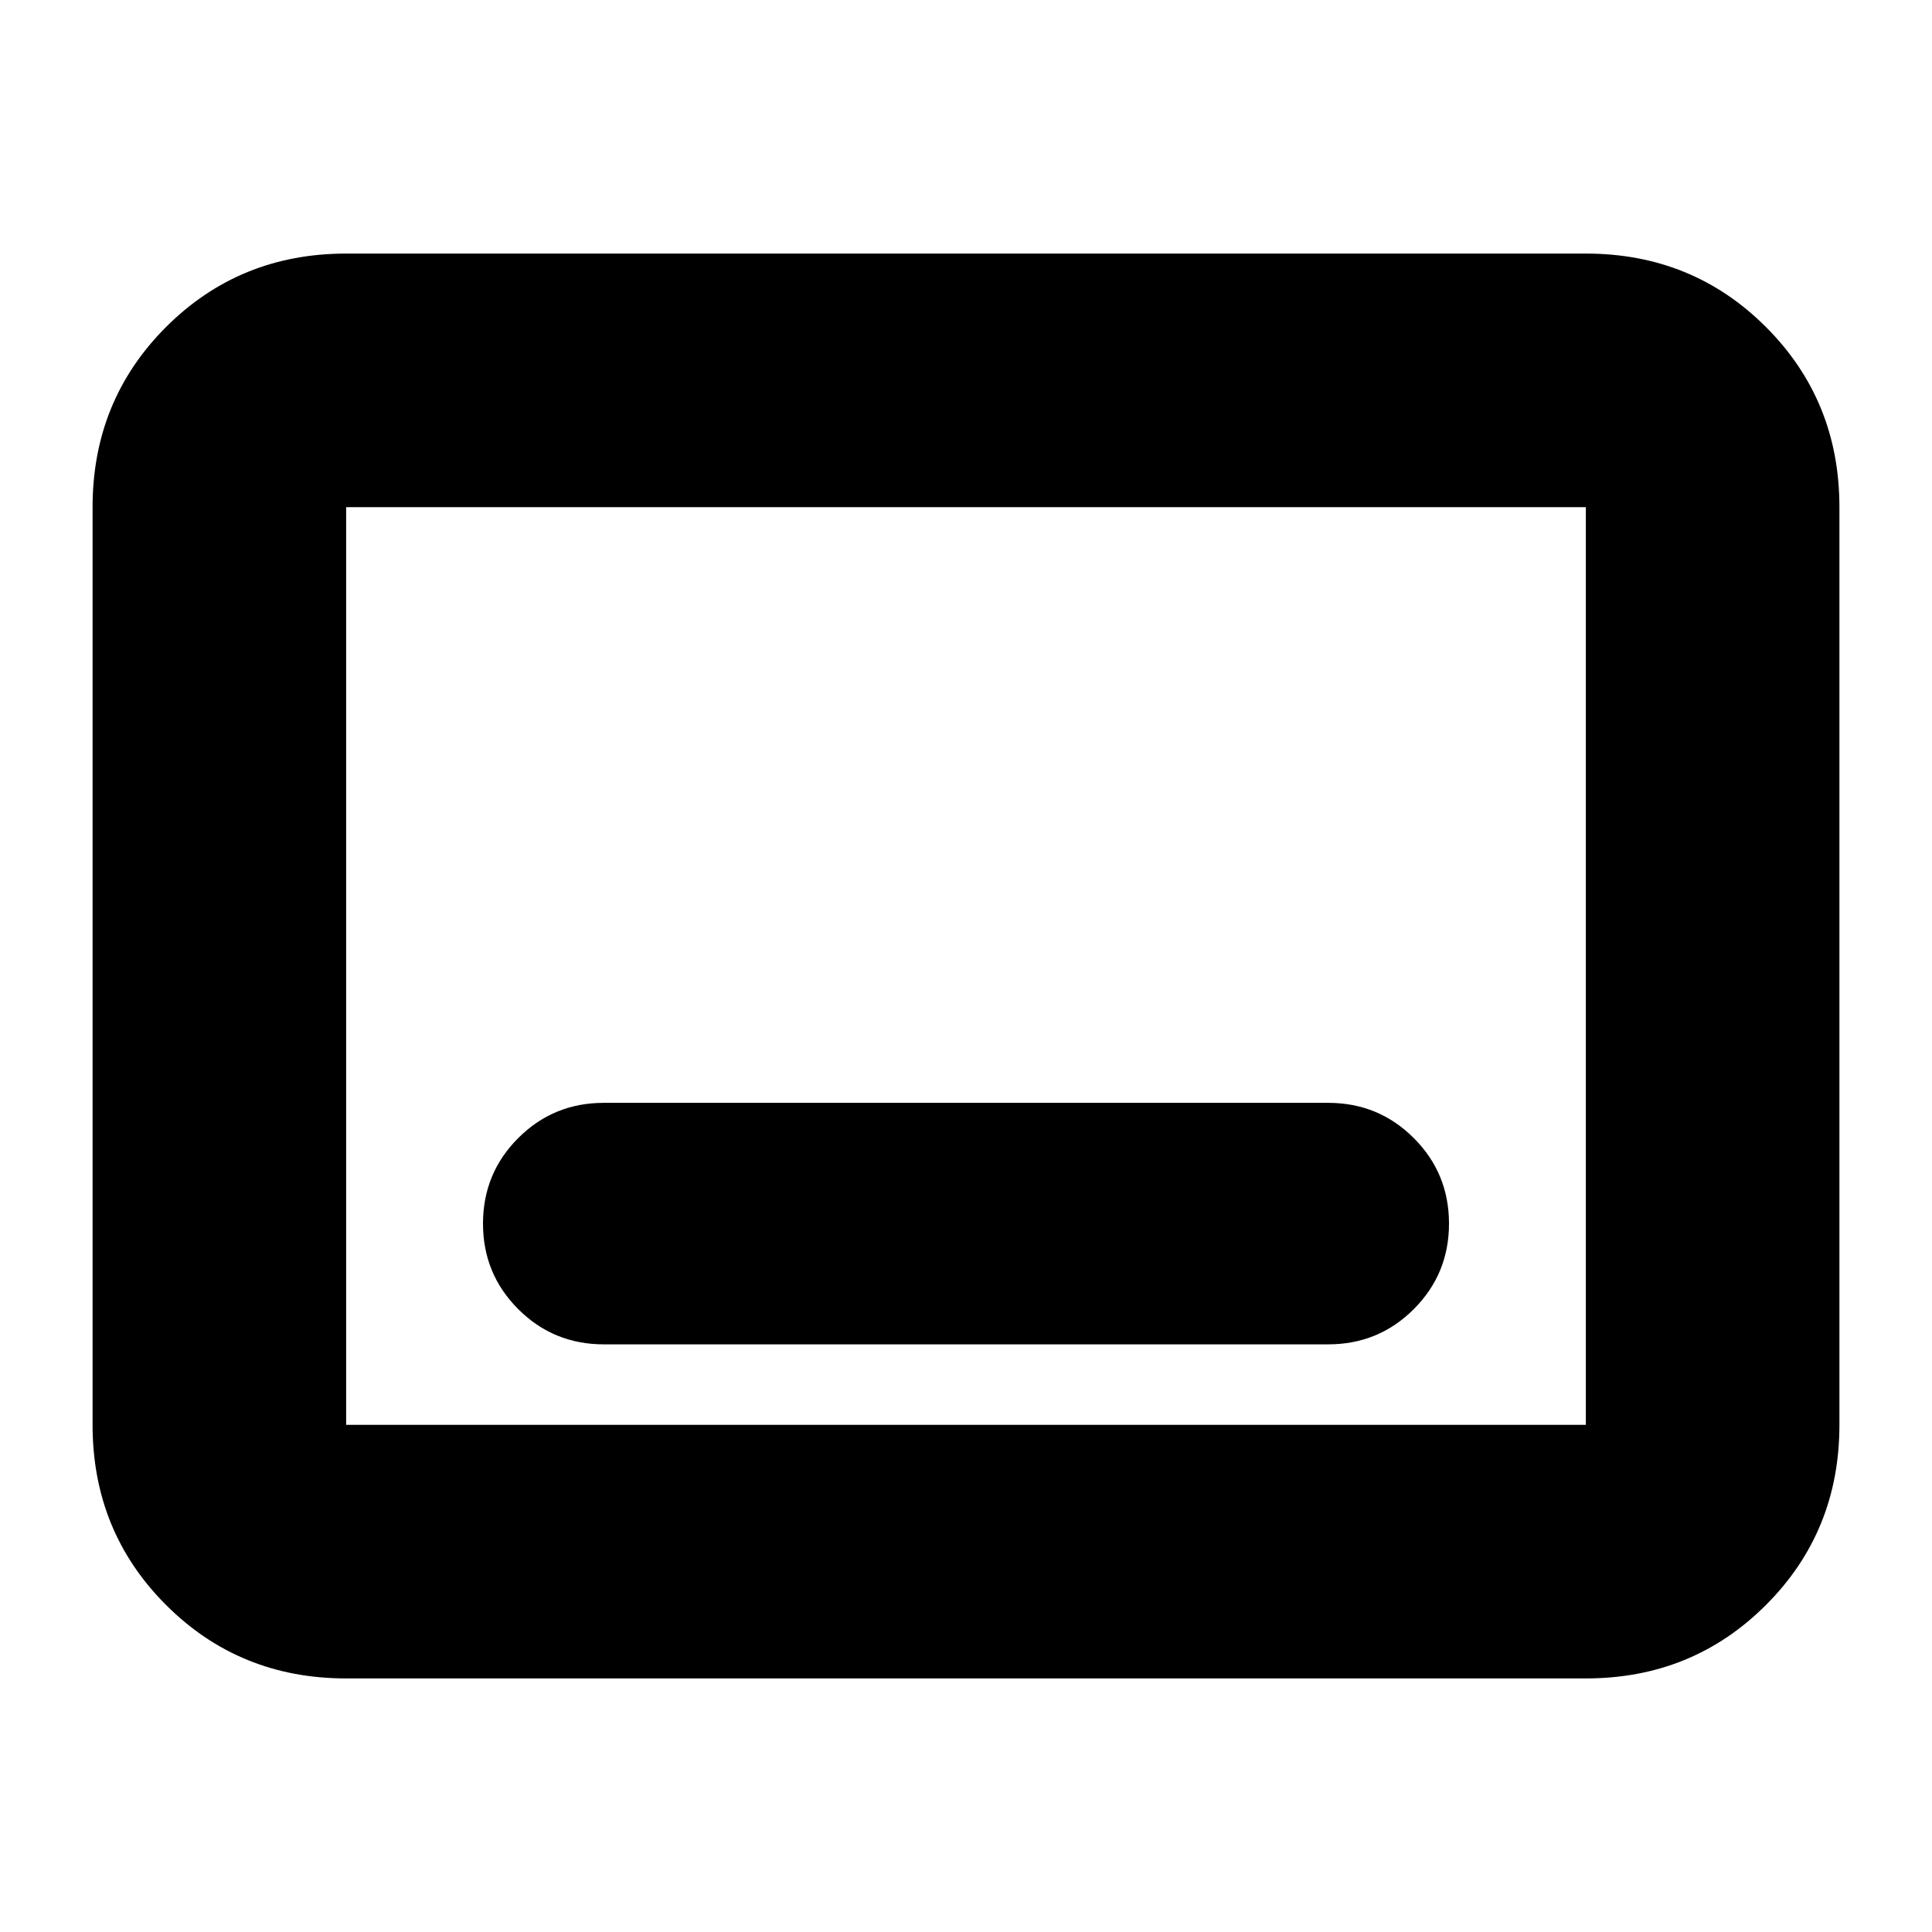 <svg xmlns="http://www.w3.org/2000/svg" height="24" viewBox="0 -960 960 960" width="24"><path d="M172-126q-53 0-89.5-36.5T46-252v-456q0-53 36.5-89.5T172-834h616q53 0 89.5 36.5T914-708v456q0 53-36.5 89.5T788-126H172Zm0-126h616v-456H172v456Zm0 0v-456 456Zm128-40h360q25 0 42.5-17.5T720-352q0-25-17.5-42.5T660-412H300q-25 0-42.5 17.5T240-352q0 25 17.5 42.5T300-292Z"/></svg>